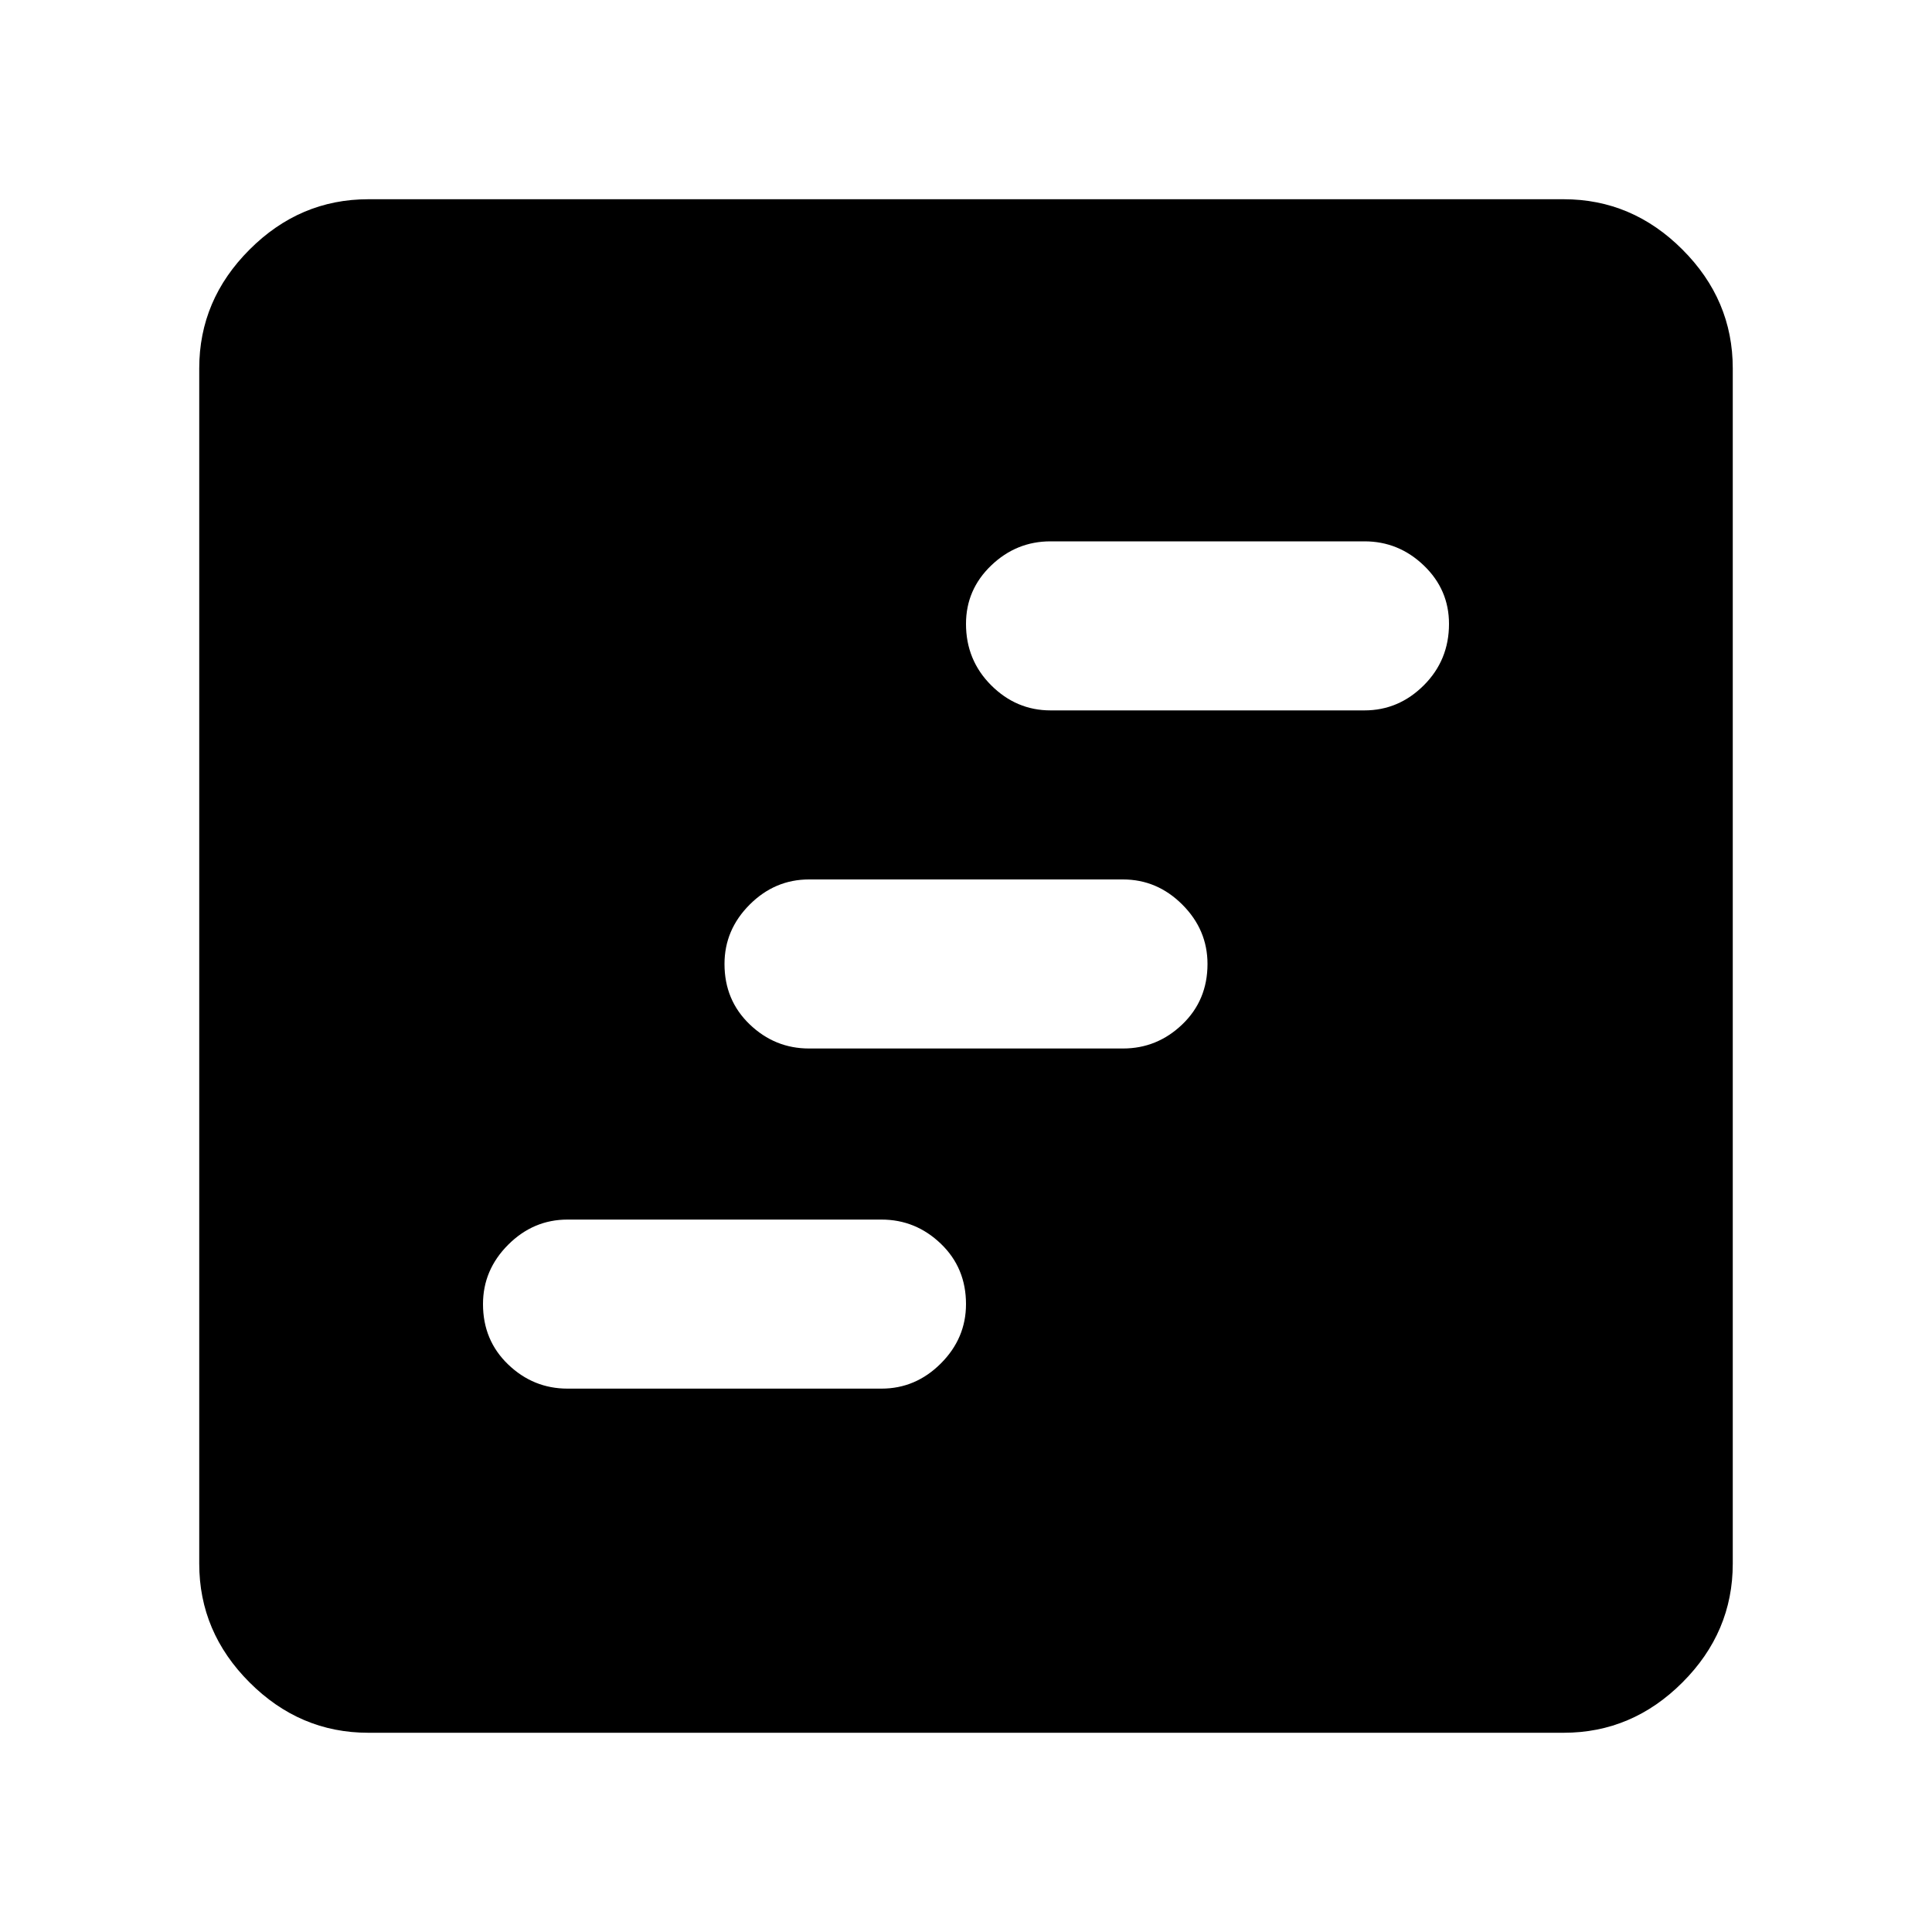 <svg xmlns="http://www.w3.org/2000/svg" height="40" width="40"><path d="M11.75 28.75h6.5q.708 0 1.229-.521Q20 27.708 20 27q0-.75-.521-1.25t-1.229-.5h-6.5q-.708 0-1.229.521Q10 26.292 10 27q0 .75.521 1.25t1.229.5Zm10-14.042h6.5q.708 0 1.229-.52.521-.521.521-1.271 0-.709-.521-1.209-.521-.5-1.229-.5h-6.5q-.708 0-1.229.5-.521.5-.521 1.209 0 .75.521 1.271.521.52 1.229.52Zm-5 7h6.5q.708 0 1.229-.5.521-.5.521-1.25 0-.708-.521-1.229-.521-.521-1.229-.521h-6.5q-.708 0-1.229.521Q15 19.25 15 19.958q0 .75.521 1.25t1.229.5ZM7.625 35.875q-1.417 0-2.458-1.042-1.042-1.041-1.042-2.458V7.625q0-1.417 1.042-2.458 1.041-1.042 2.458-1.042h24.75q1.417 0 2.458 1.042 1.042 1.041 1.042 2.458v24.75q0 1.417-1.042 2.458-1.041 1.042-2.458 1.042Z"/></svg>